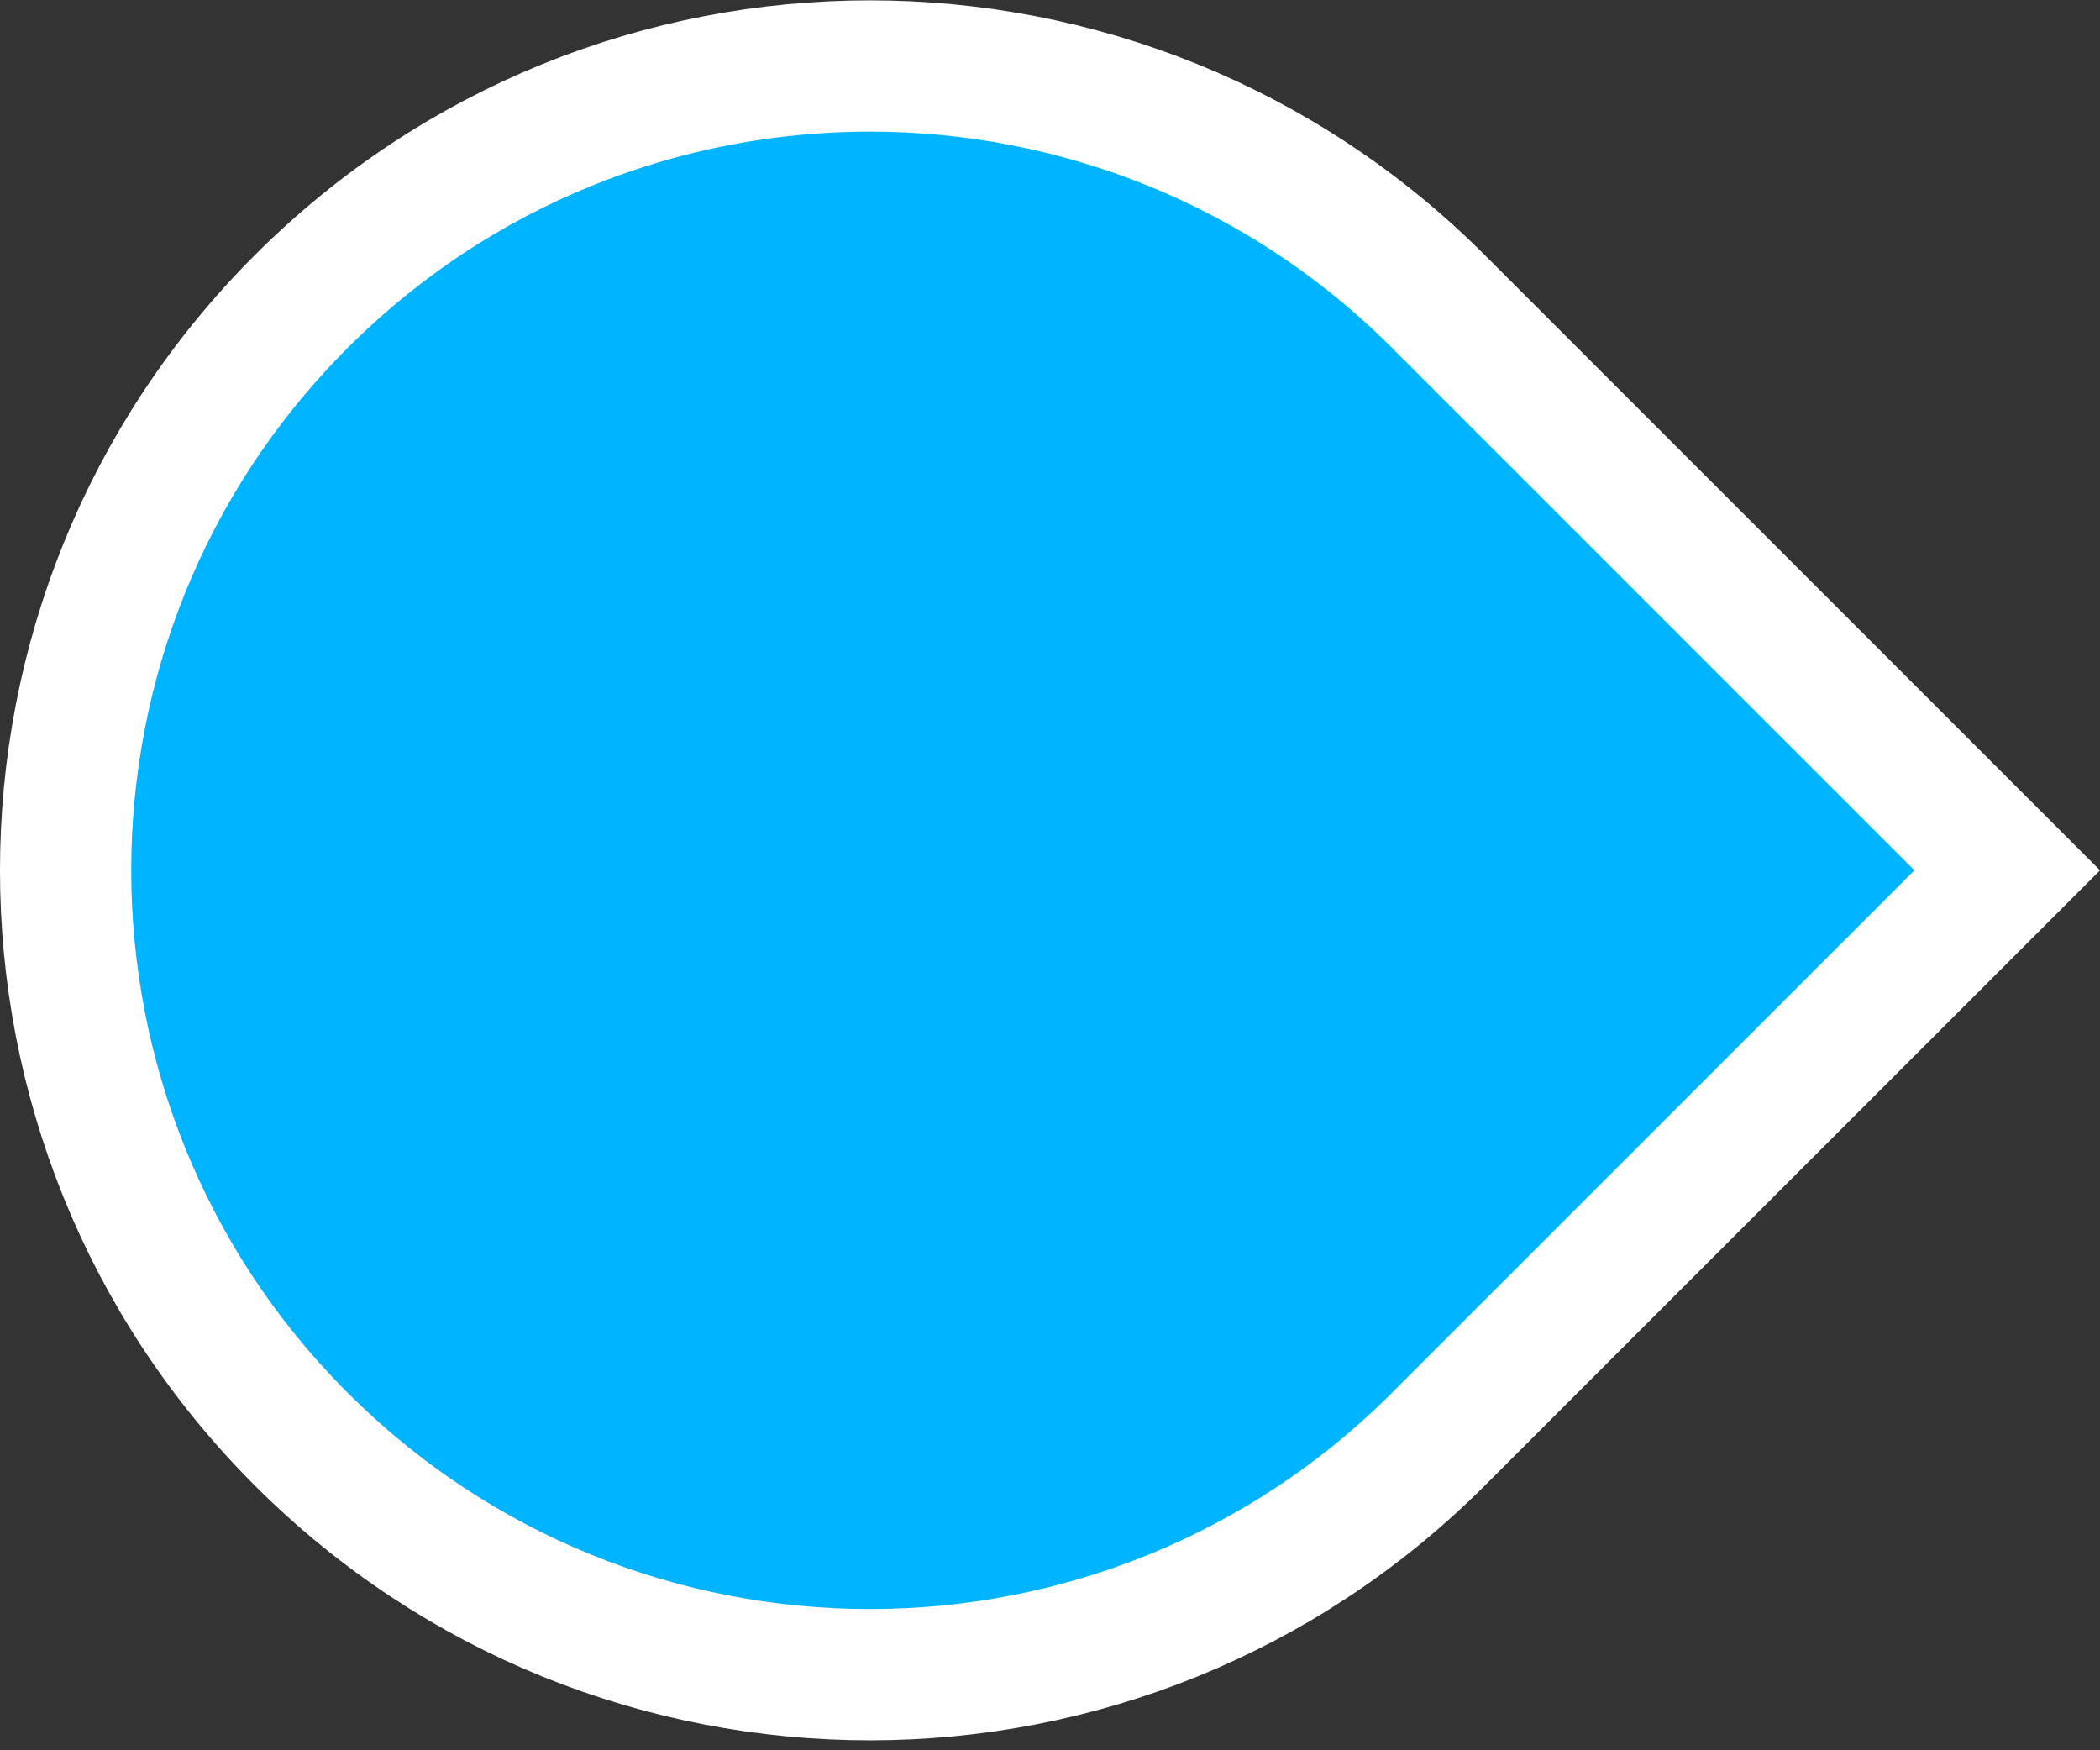 <svg width="48" height="40" viewBox="0 0 48 40" fill="none" xmlns="http://www.w3.org/2000/svg">
<rect x="0" y="0" width="48" height="40" fill="#333333" stroke="none"/>
<path d="M32.88 6.892L45.879 19.89L32.88 32.888C25.702 40.067 14.063 40.067 6.884 32.888C-0.295 25.71 -0.295 14.071 6.884 6.892C14.063 -0.287 25.702 -0.287 32.88 6.892Z" fill="#00B4FF" stroke="white" stroke-width="3"/>
</svg>
